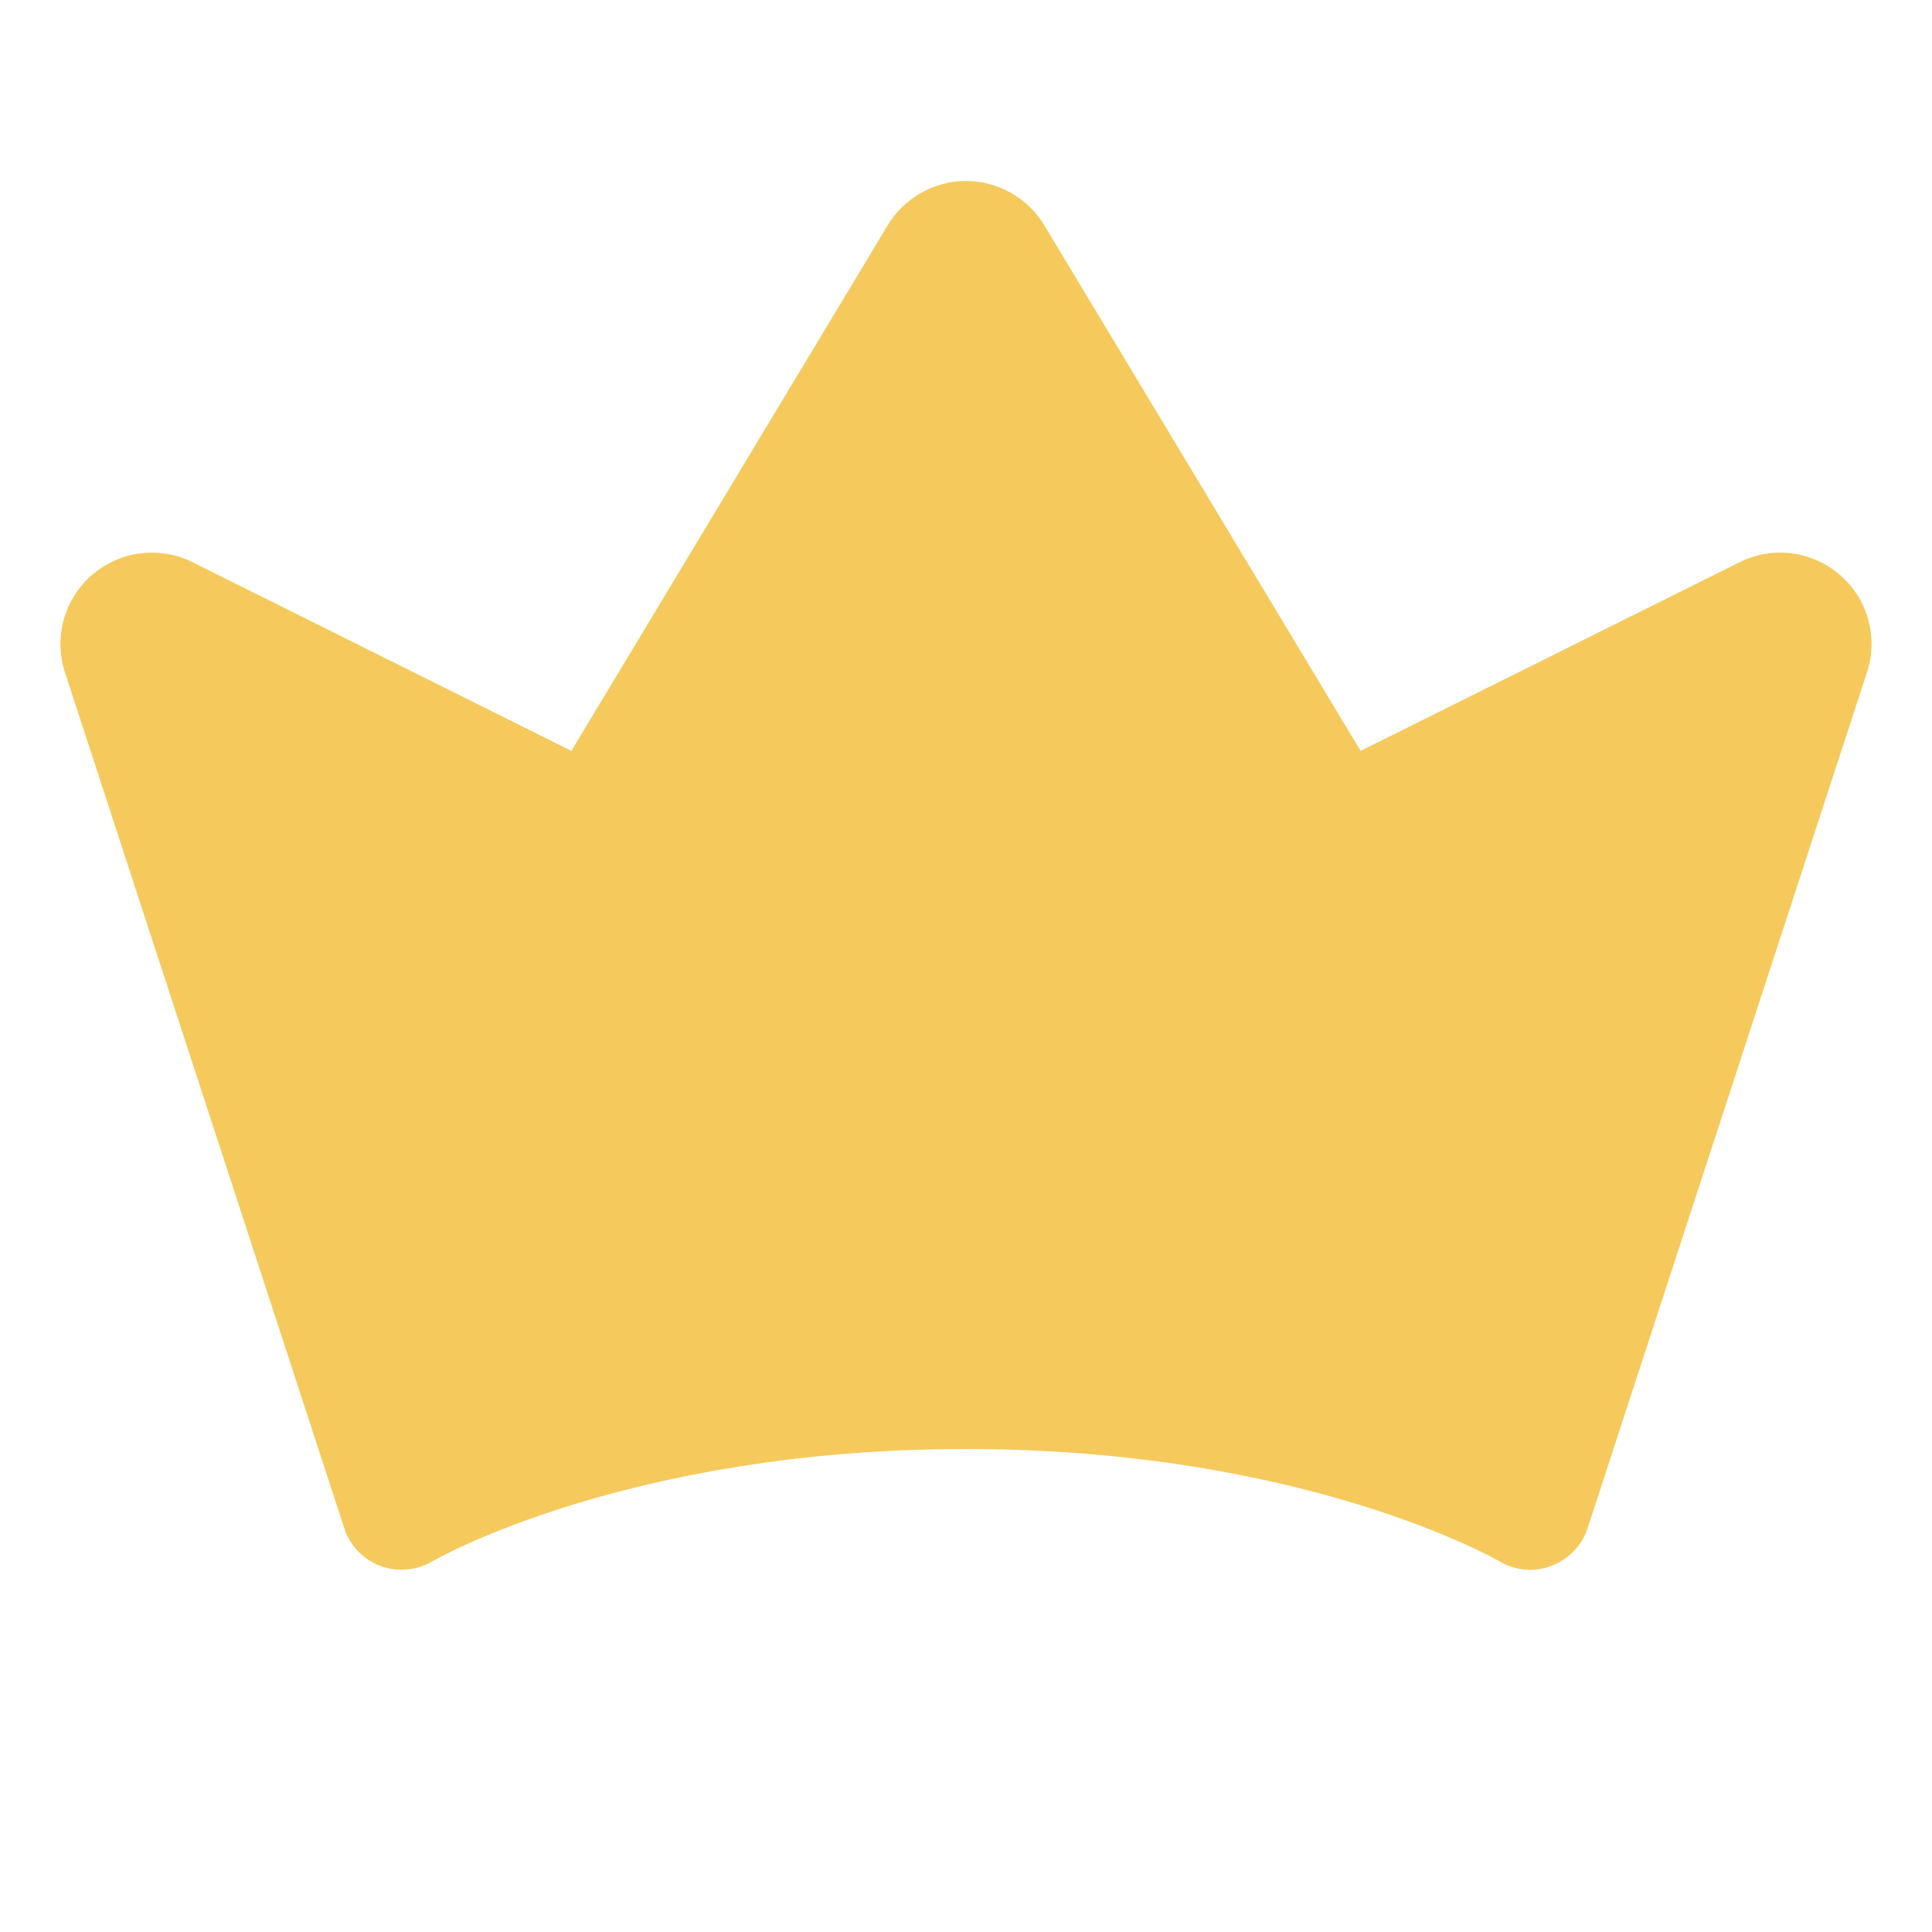 <svg width="12" height="12" viewBox="0 0 12 12" fill="none" xmlns="http://www.w3.org/2000/svg">
<path d="M11.595 4.179L9.861 9.491C9.844 9.545 9.814 9.594 9.775 9.634C9.736 9.675 9.689 9.706 9.636 9.726C9.583 9.746 9.527 9.754 9.471 9.749C9.415 9.744 9.361 9.726 9.312 9.697C9.301 9.69 8.103 9 5.999 9C3.895 9 2.697 9.69 2.685 9.698C2.637 9.726 2.583 9.744 2.527 9.748C2.471 9.753 2.414 9.746 2.362 9.726C2.309 9.706 2.262 9.675 2.223 9.634C2.184 9.593 2.155 9.545 2.138 9.491L0.404 4.178C0.369 4.071 0.366 3.957 0.396 3.849C0.426 3.741 0.487 3.644 0.572 3.571C0.657 3.498 0.761 3.451 0.872 3.437C0.983 3.423 1.096 3.442 1.196 3.492L3.549 4.664L5.514 1.399C5.564 1.315 5.636 1.246 5.721 1.198C5.806 1.15 5.902 1.124 6 1.124C6.098 1.124 6.194 1.15 6.279 1.198C6.364 1.246 6.436 1.315 6.486 1.399L8.451 4.664L10.805 3.492C10.905 3.442 11.018 3.423 11.129 3.437C11.24 3.452 11.345 3.498 11.429 3.572C11.514 3.645 11.575 3.742 11.604 3.85C11.634 3.959 11.631 4.073 11.595 4.179V4.179Z" fill="#F5C95C"/>
</svg>
